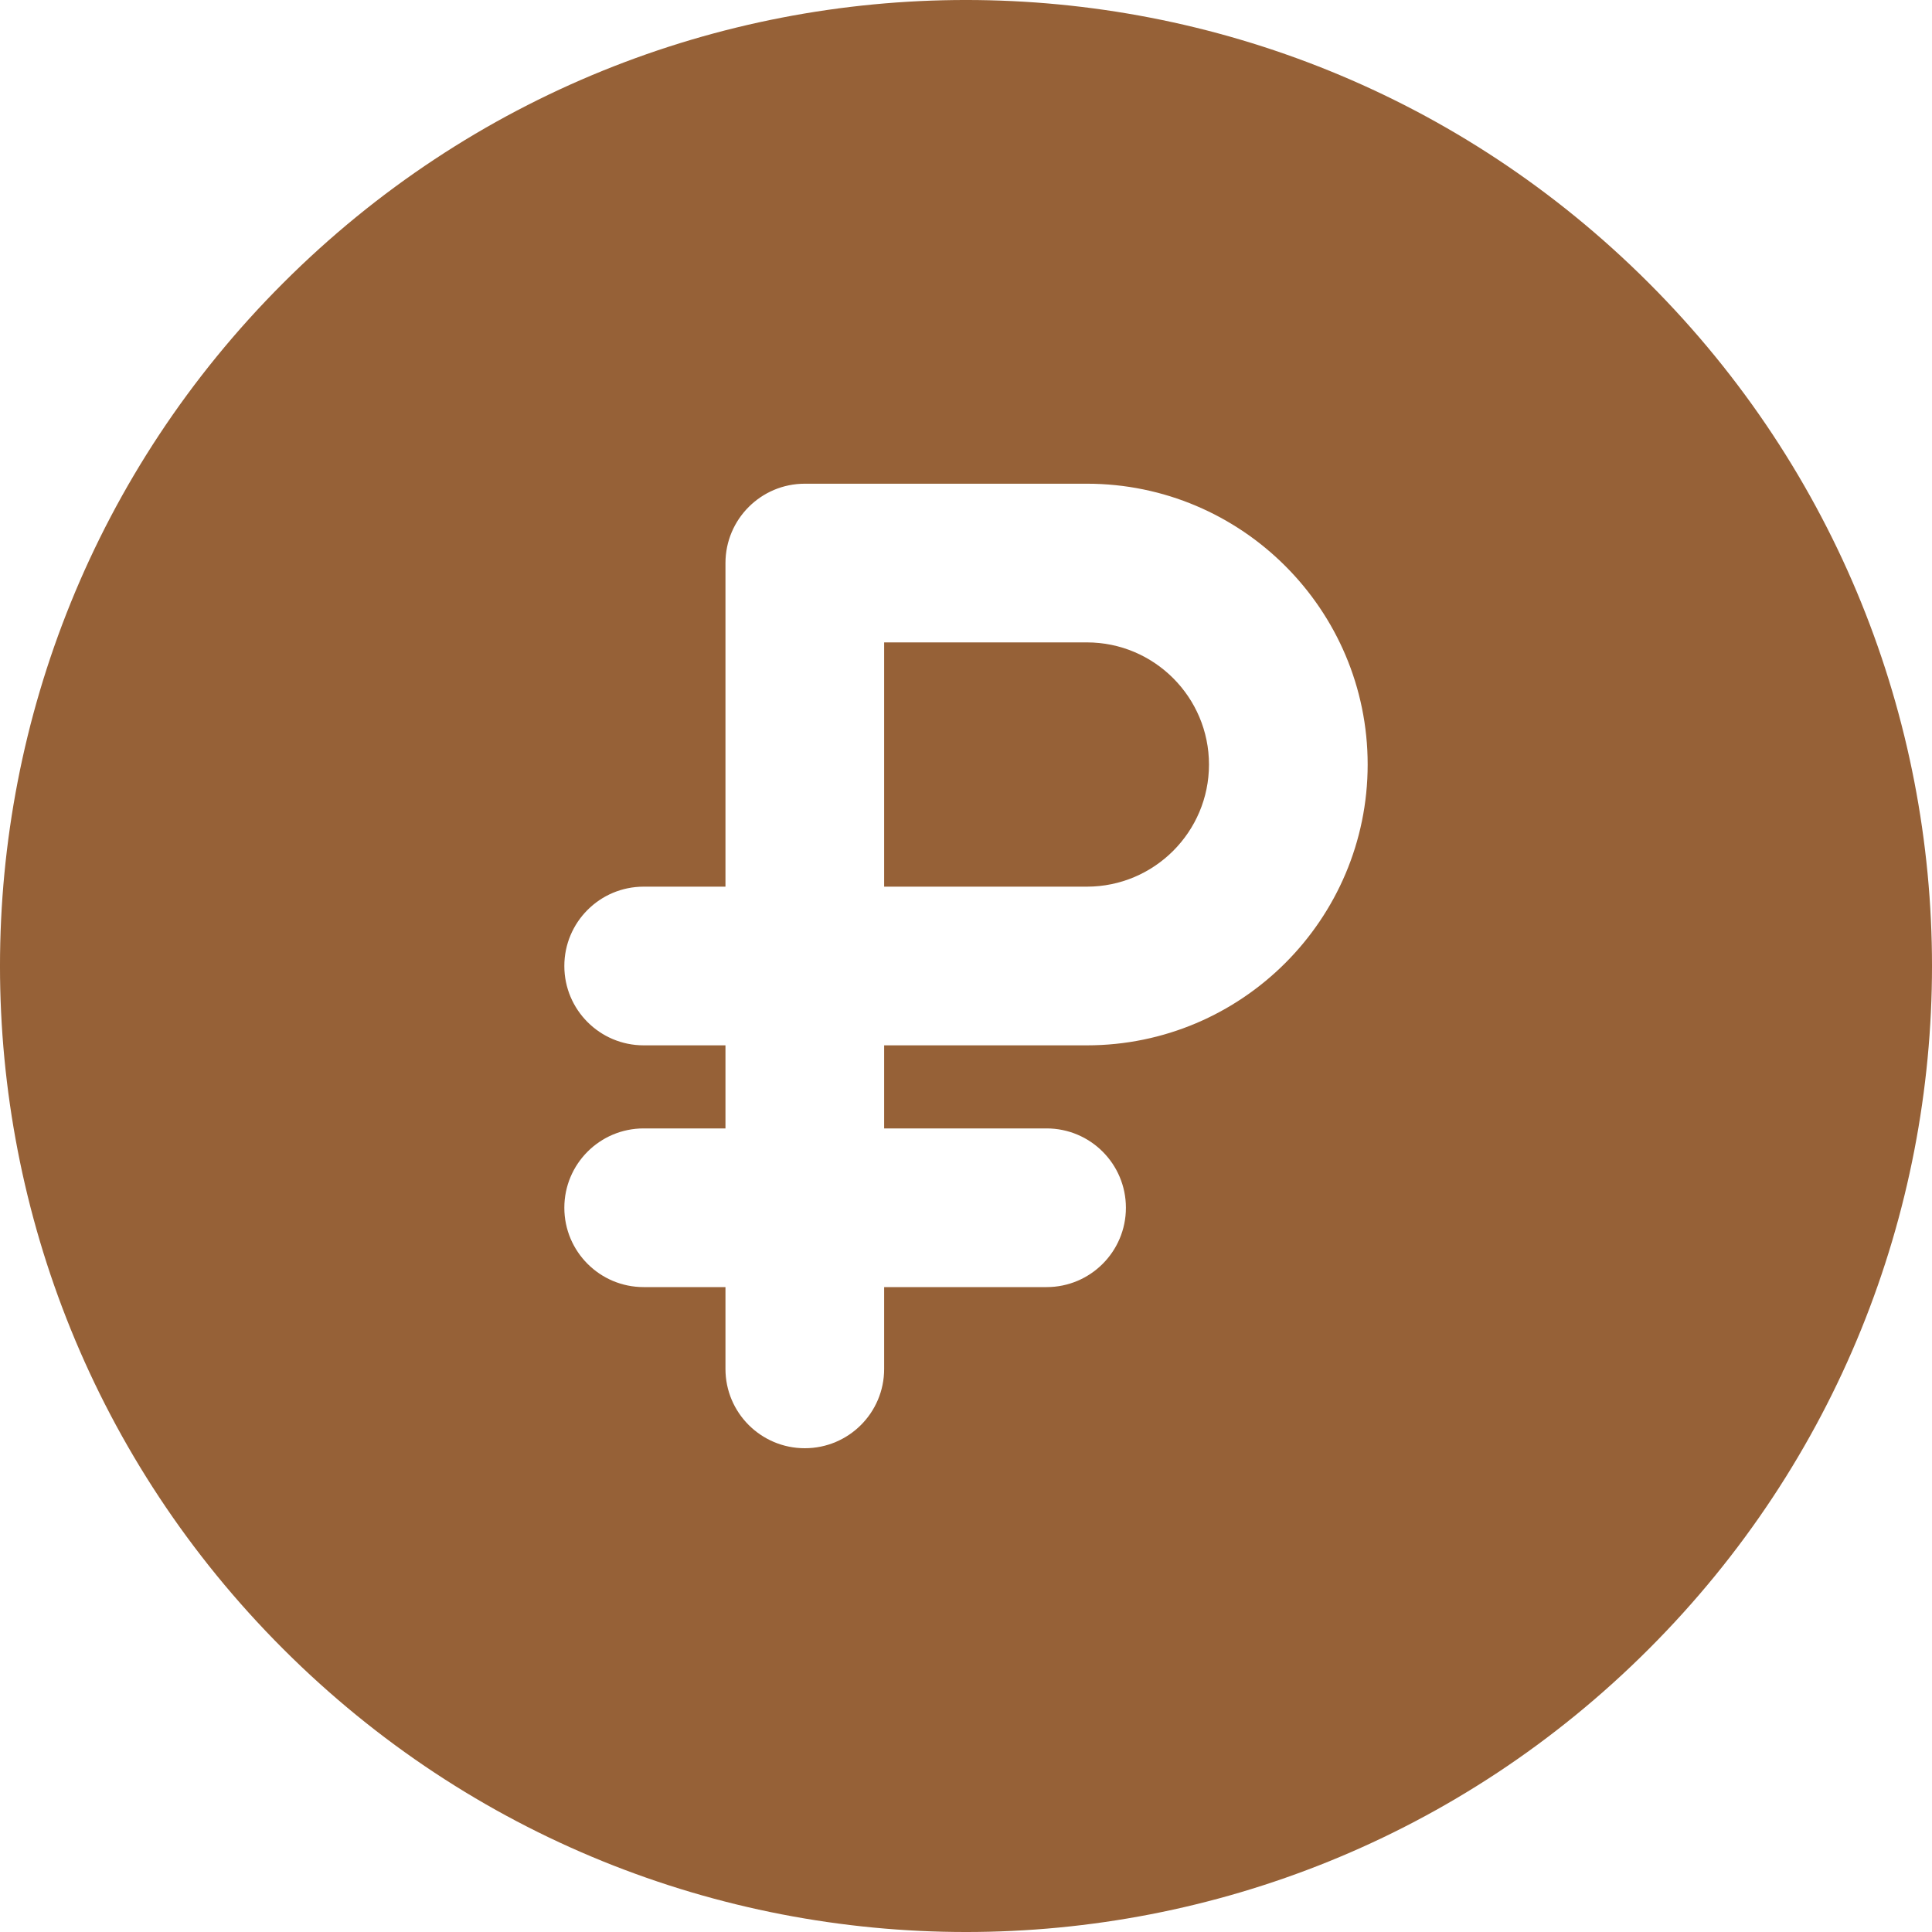<svg width="30" height="30" viewBox="0 0 30 30" fill="none" xmlns="http://www.w3.org/2000/svg">
<path d="M16.877 9.975H13.729V13.768H16.877C17.923 13.768 18.773 12.917 18.773 11.872C18.773 10.826 17.923 9.975 16.877 9.975Z" fill="#966137"/>
<path d="M25.604 4.396C19.744 -1.465 10.257 -1.466 4.396 4.396C-1.465 10.256 -1.466 19.743 4.396 25.604C10.256 31.465 19.743 31.466 25.604 25.604C31.465 19.744 31.466 10.257 25.604 4.396ZM16.877 16.232H13.729V17.522H16.251C16.932 17.522 17.483 18.074 17.483 18.754C17.483 19.434 16.932 19.986 16.251 19.986H13.729V21.257C13.729 21.937 13.178 22.488 12.497 22.488C11.817 22.488 11.265 21.937 11.265 21.257V19.986H9.995C9.314 19.986 8.763 19.434 8.763 18.754C8.763 18.074 9.314 17.522 9.995 17.522H11.265V16.232H9.995C9.314 16.232 8.763 15.68 8.763 15C8.763 14.32 9.314 13.768 9.995 13.768H11.265V8.743C11.265 8.063 11.817 7.511 12.497 7.511H16.877C19.281 7.511 21.237 9.467 21.237 11.871C21.237 14.276 19.281 16.232 16.877 16.232Z" fill="#966137"/>
</svg>
